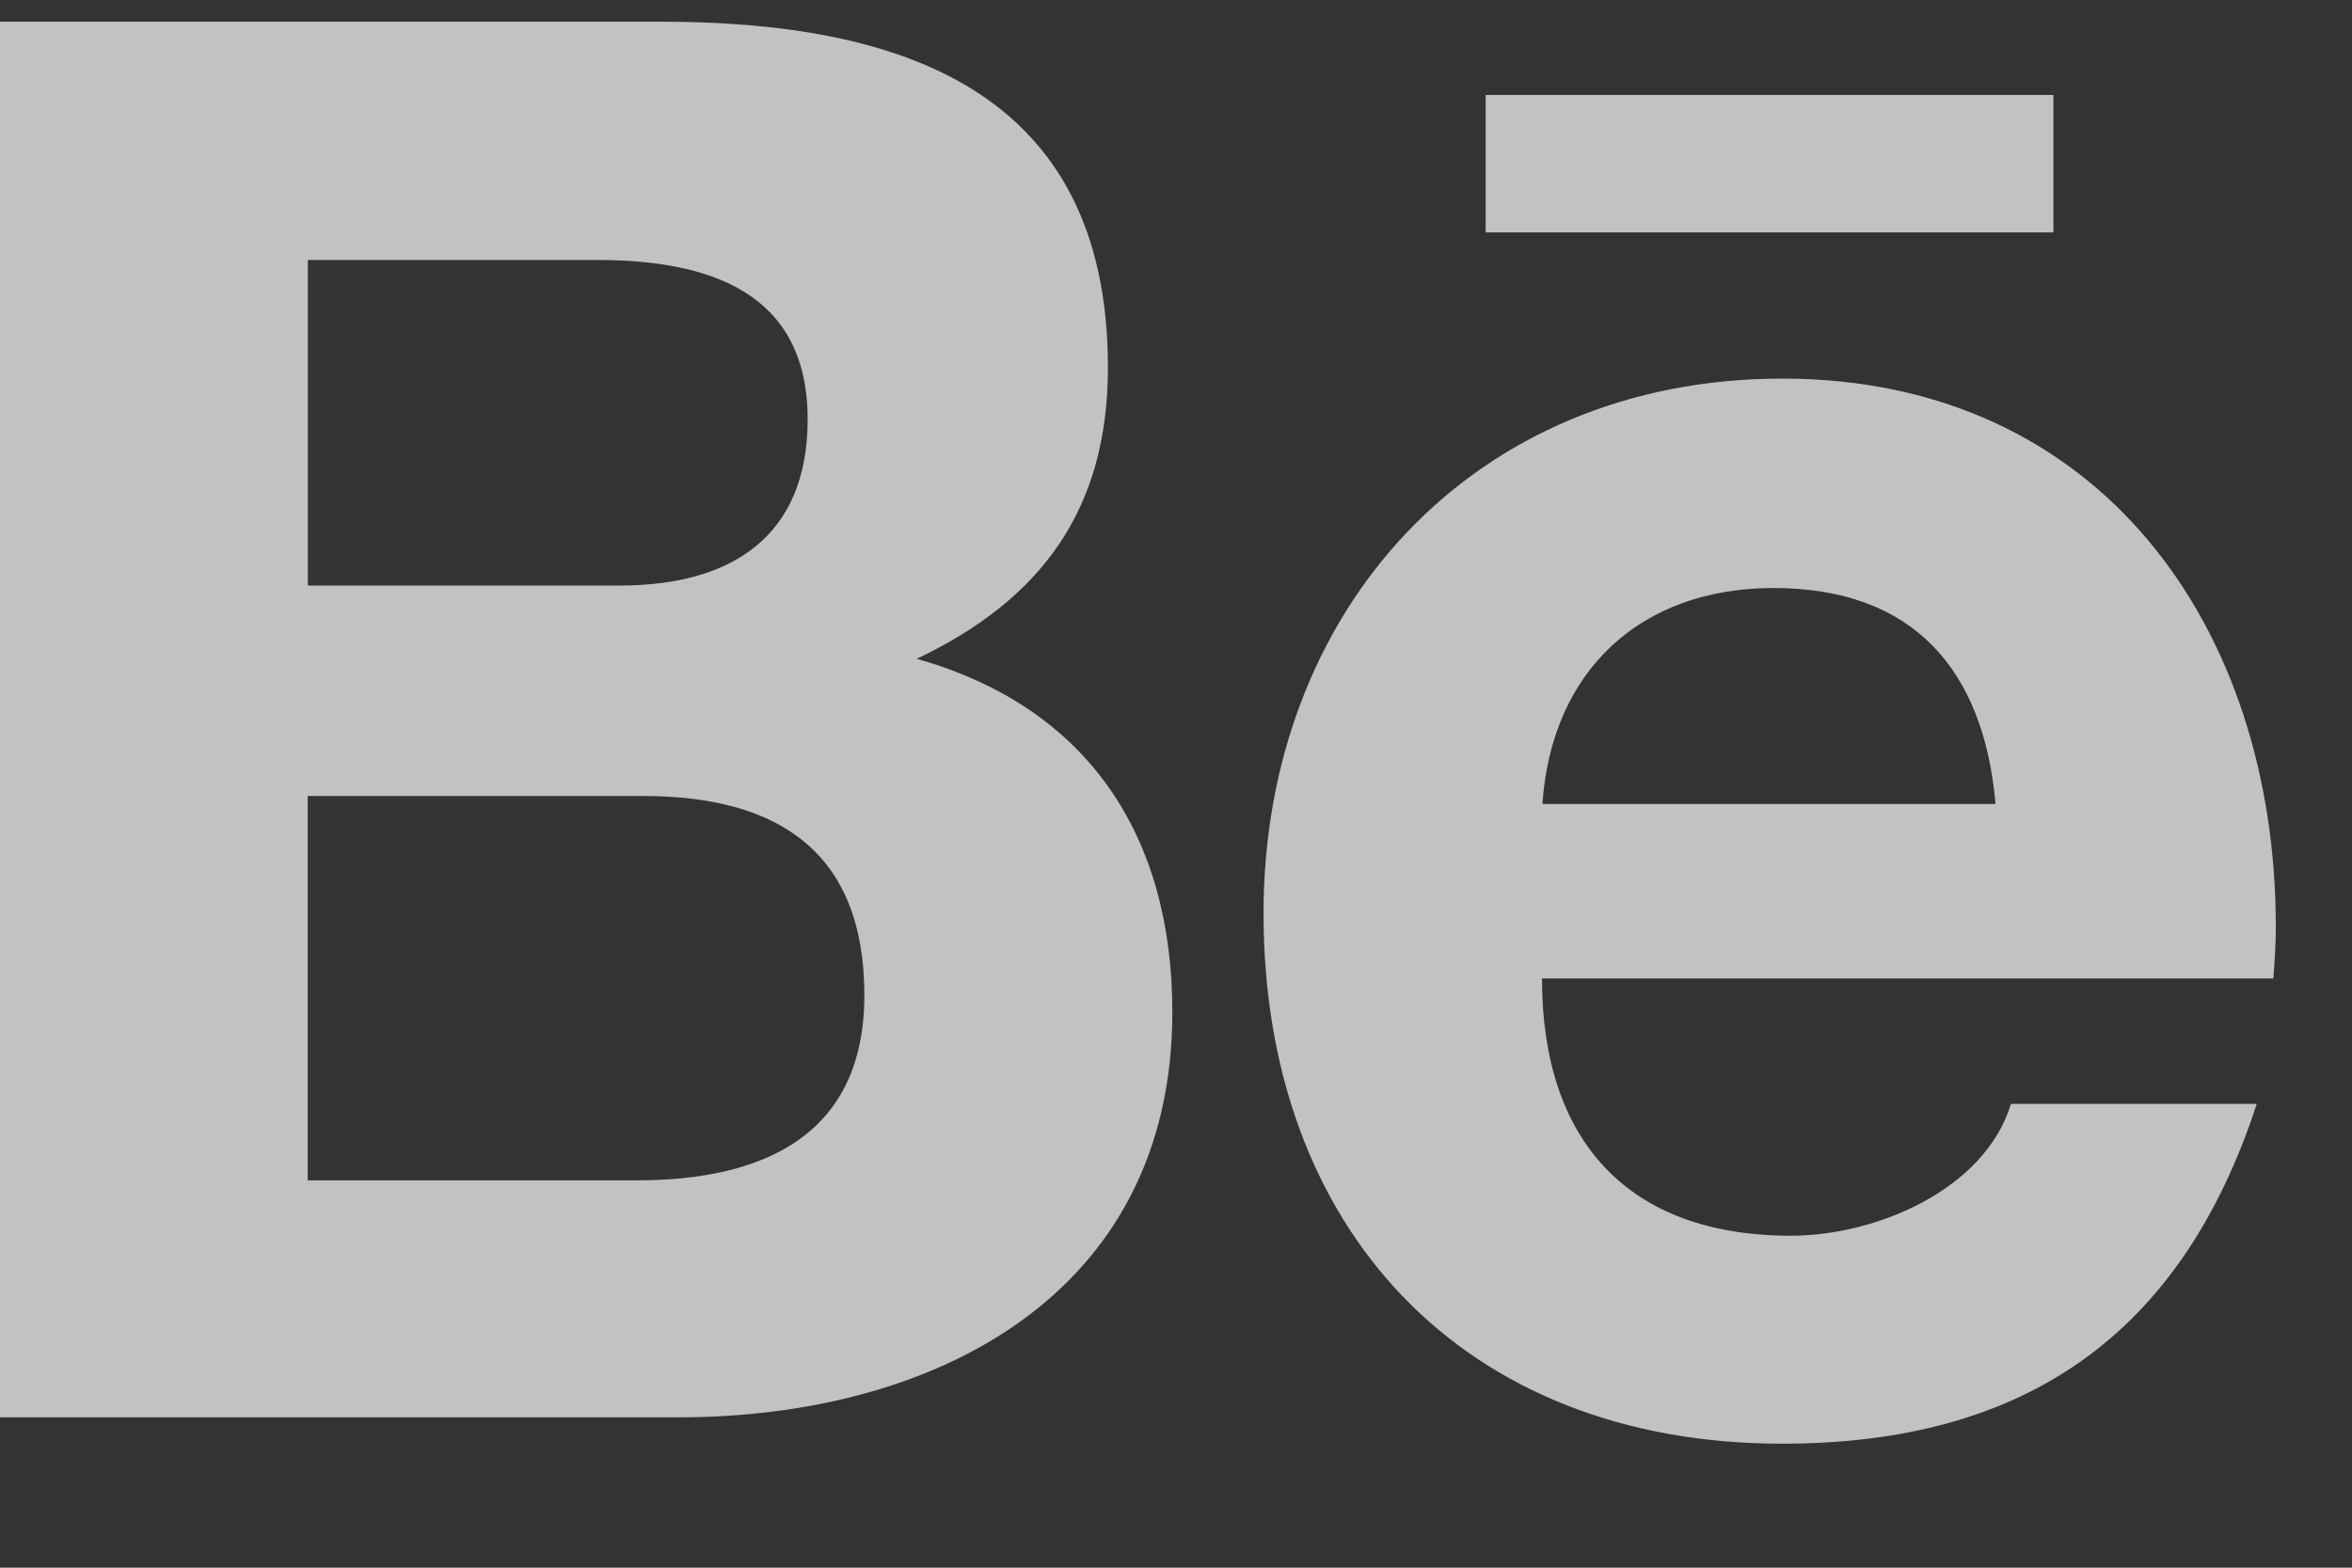 <svg width="18" height="12" viewBox="0 0 18 12" fill="none" xmlns="http://www.w3.org/2000/svg">
<rect x="0" y="0" width="18" height="12" fill="#333333" stroke="none"/>
<path d="M8.972 7.747C8.972 6.406 8.334 5.415 7.016 5.043C7.978 4.585 8.479 3.892 8.479 2.813C8.479 0.685 6.888 0.166 5.053 0.166H0V10.849H5.195C7.142 10.849 8.972 9.918 8.972 7.747ZM2.356 1.99H4.566C5.416 1.99 6.181 2.228 6.181 3.21C6.181 4.117 5.586 4.482 4.744 4.482H2.356V1.99ZM2.355 9.035V6.093H4.922C5.959 6.093 6.615 6.524 6.615 7.618C6.615 8.697 5.832 9.035 4.874 9.035H2.355Z" fill="white" fill-opacity="0.7"/>
<path d="M13.64 11.051C15.494 11.051 16.694 10.219 17.271 8.45H15.39C15.188 9.11 14.354 9.459 13.706 9.459C12.457 9.459 11.801 8.73 11.801 7.49H17.398C17.408 7.365 17.417 7.229 17.417 7.093C17.417 4.805 16.074 2.898 13.64 2.898C11.275 2.898 9.67 4.67 9.67 6.991C9.669 9.399 11.19 11.051 13.64 11.051ZM13.573 4.501C14.644 4.501 15.182 5.128 15.272 6.154H11.804C11.874 5.137 12.552 4.501 13.573 4.501Z" fill="white" fill-opacity="0.7"/>
<path d="M11.37 0.727H15.715V1.779H11.37V0.727Z" fill="white" fill-opacity="0.7"/>
</svg>
